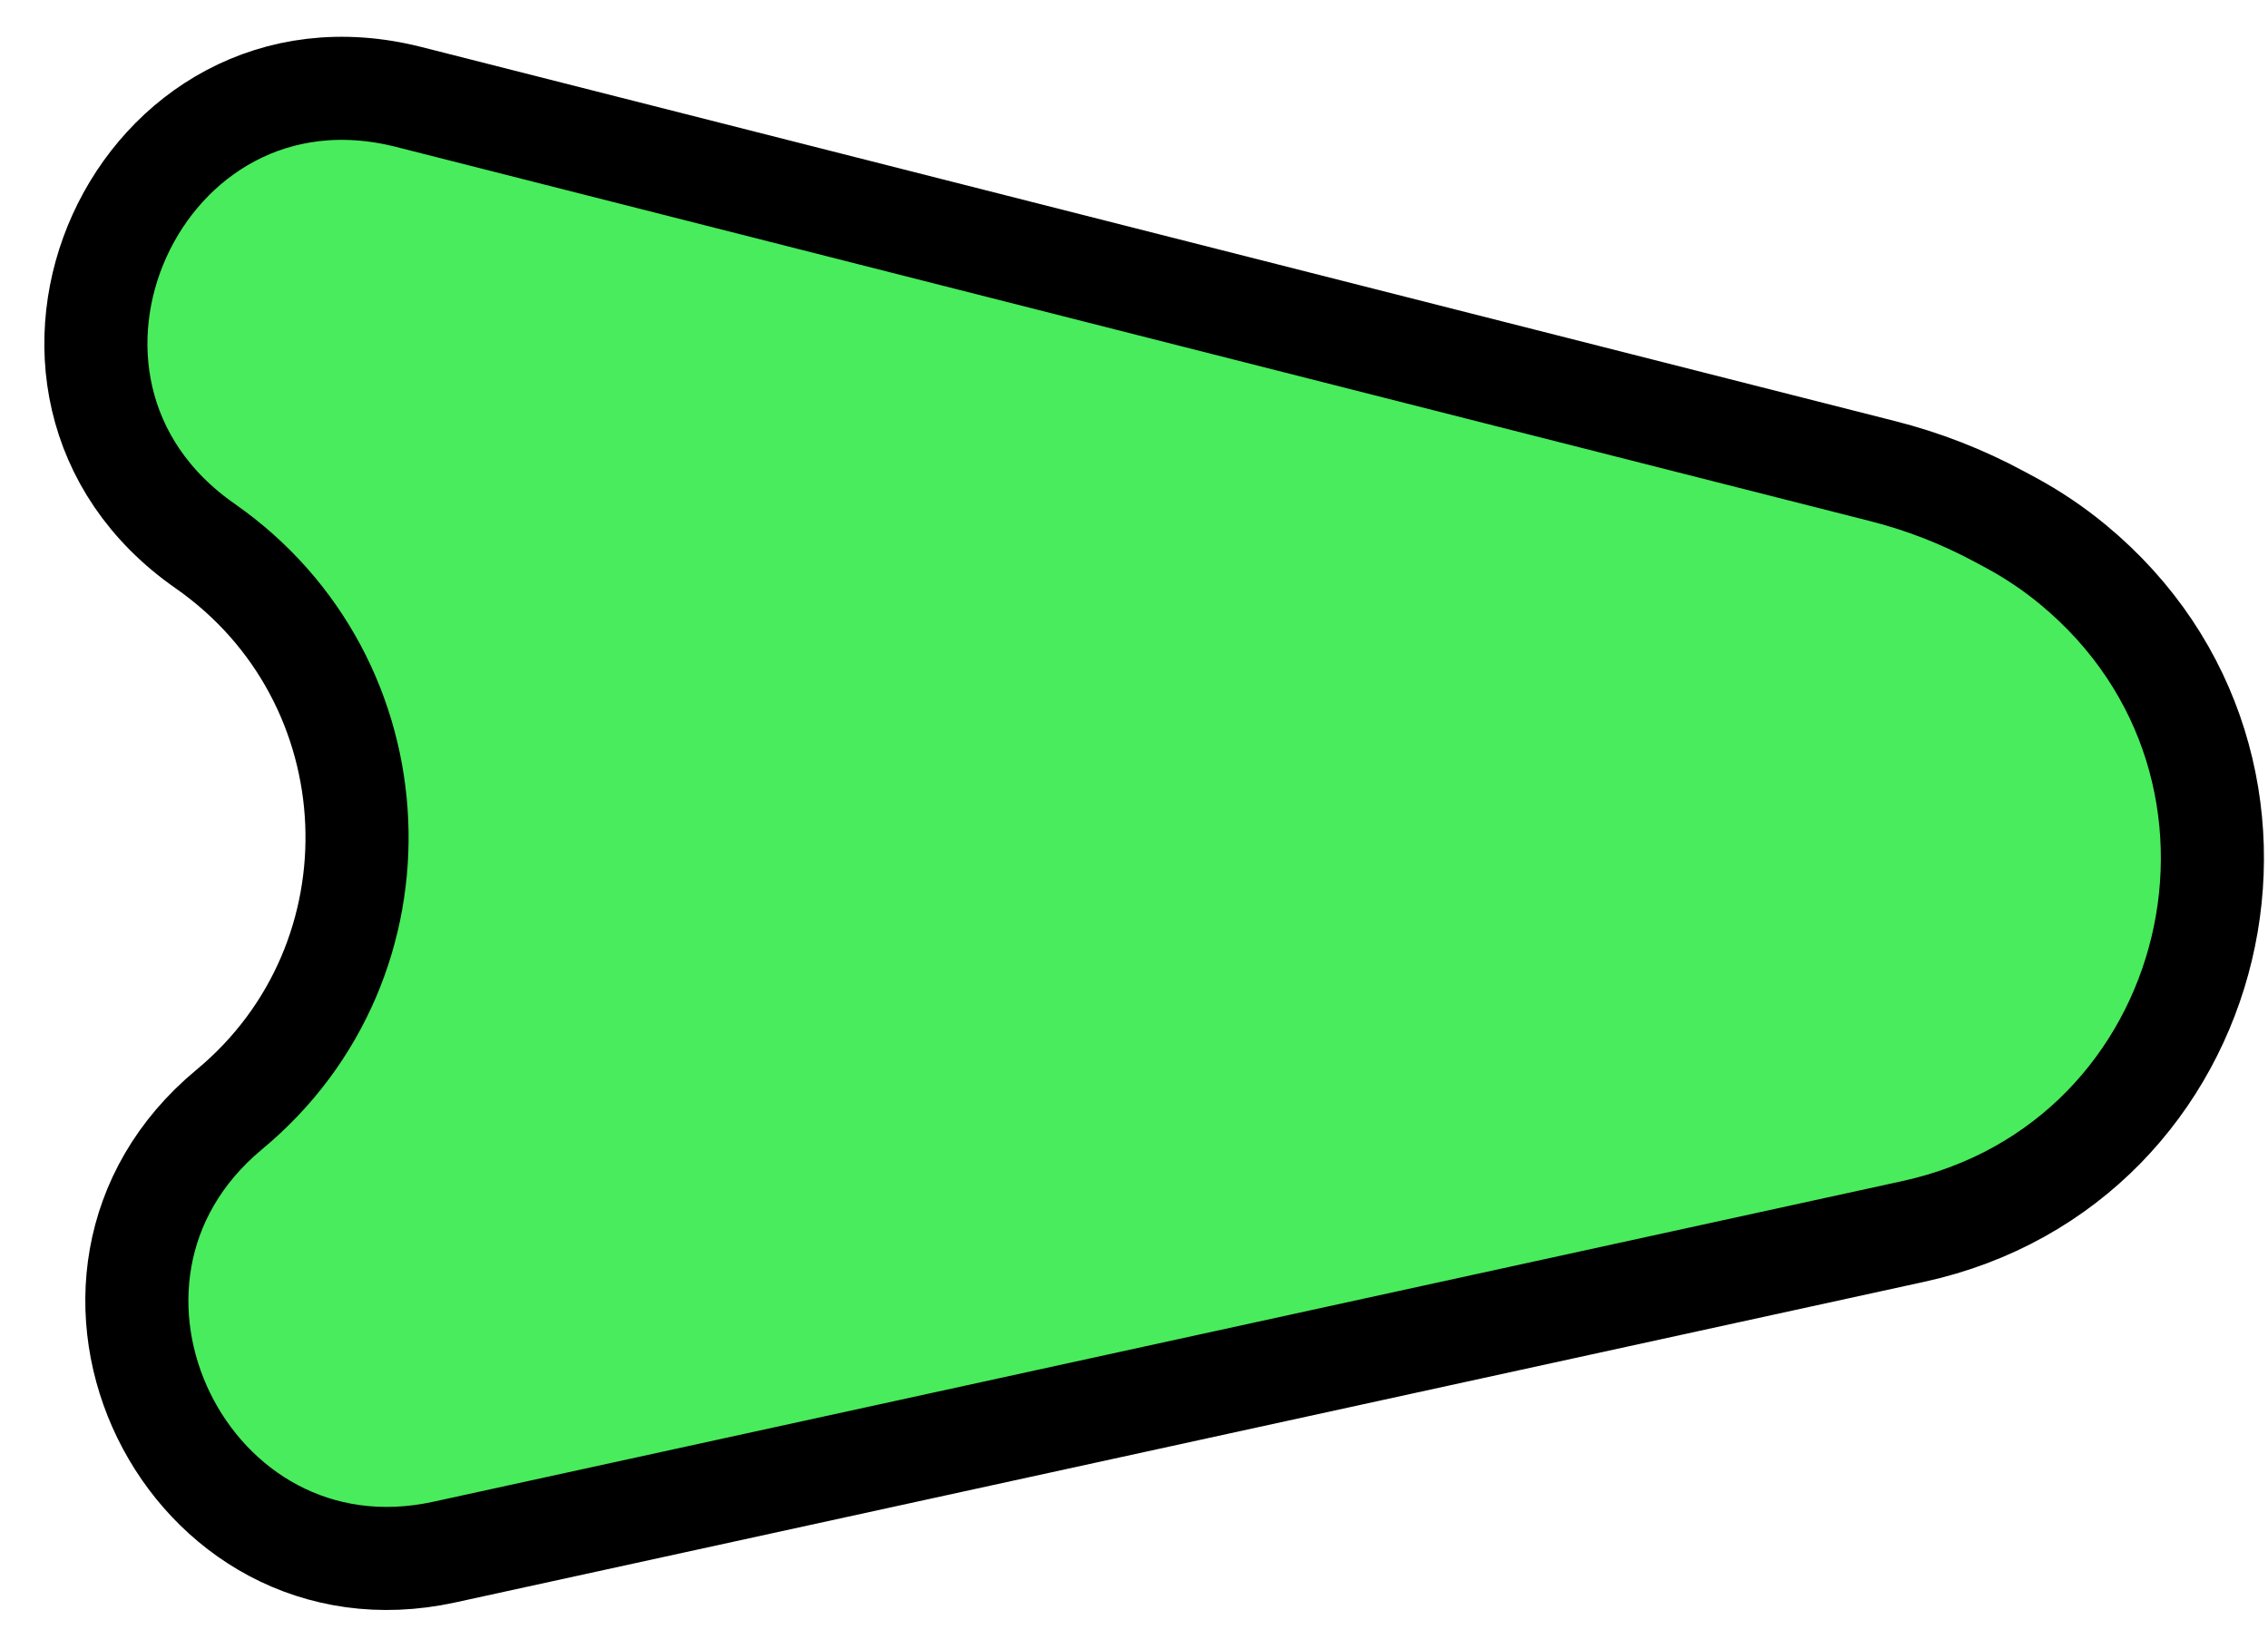 <svg width="44" height="32" viewBox="0 0 44 32" fill="none" xmlns="http://www.w3.org/2000/svg">
<path d="M37.117 23.895L8.621 30.116C3.623 31.208 0.488 24.813 4.45 21.527C7.936 18.636 7.709 13.197 3.978 10.594C-0.469 7.491 2.683 0.548 7.933 1.882L36.523 9.141C37.312 9.341 38.075 9.638 38.793 10.026L39.009 10.142C39.437 10.373 39.841 10.645 40.216 10.955C44.982 14.894 43.142 22.58 37.117 23.895Z" fill="#49EC5C" stroke="black" stroke-width="2"/>
</svg>
